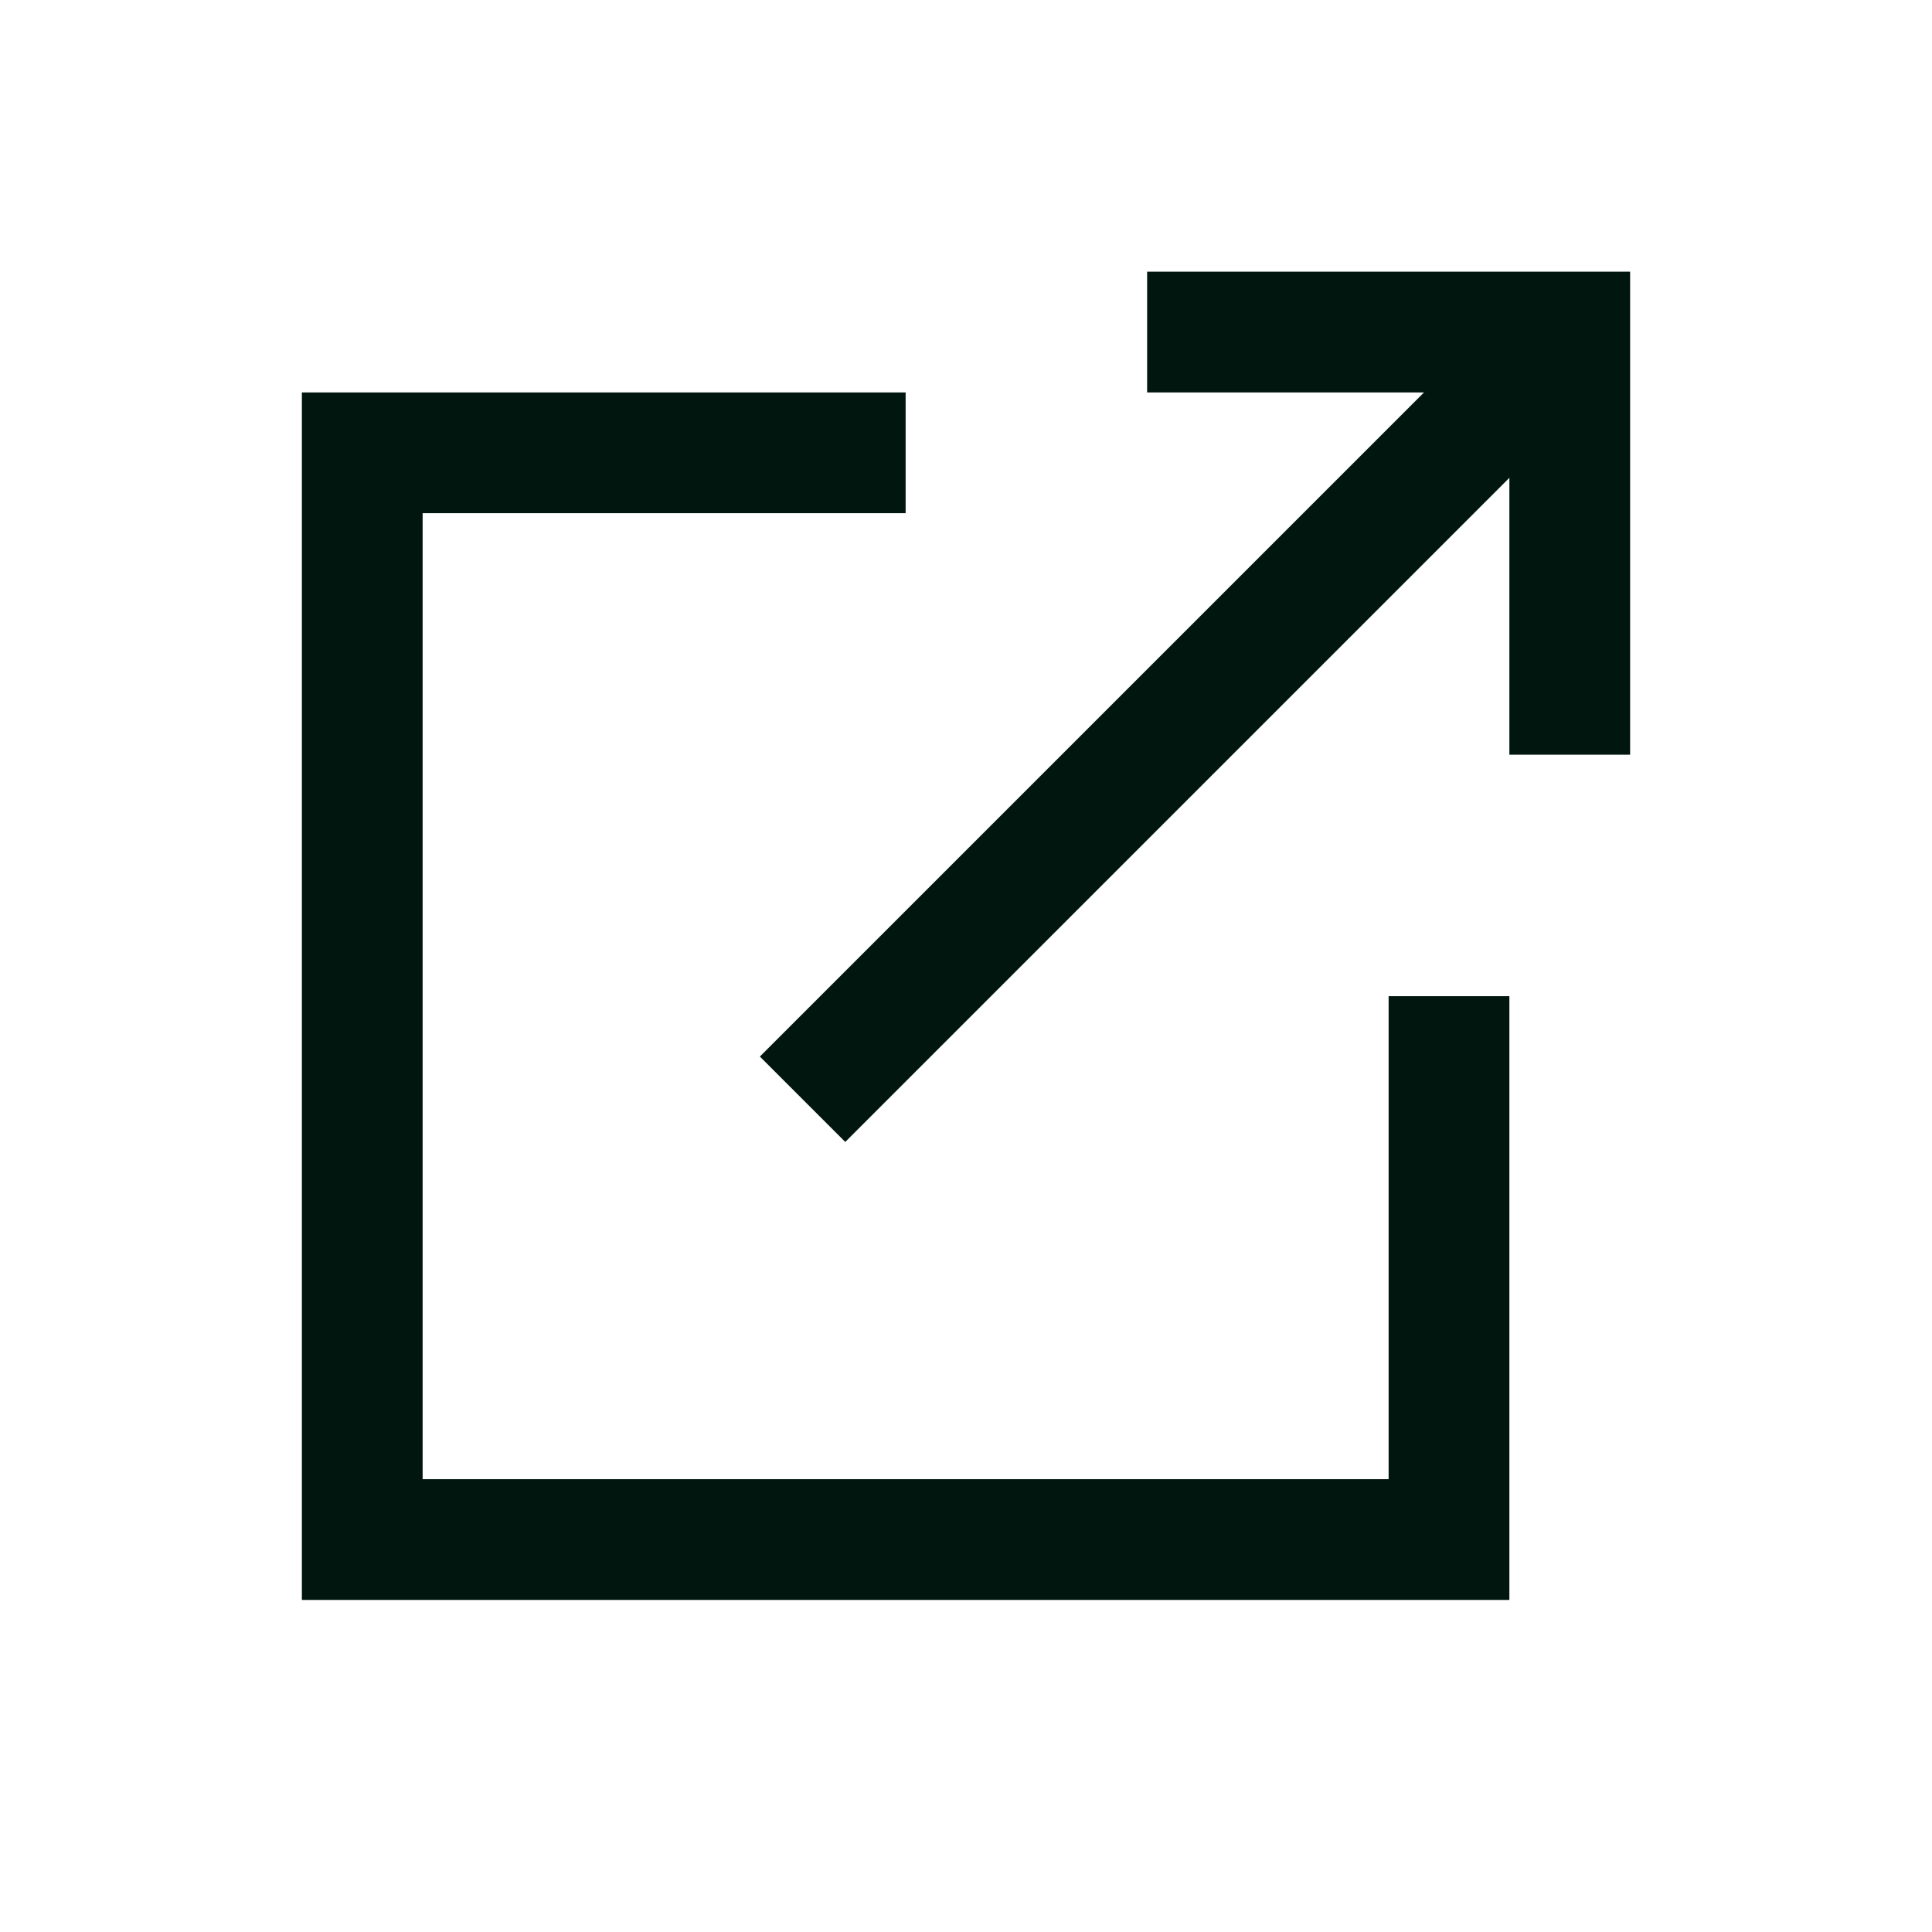 <svg width="16" height="16" viewBox="0 0 16 16" fill="none" xmlns="http://www.w3.org/2000/svg">
<path d="M12 8.75V12.75H3V3.75H7" stroke="#00160F" stroke-linecap="square"/>
<path d="M10 2.75H13V5.75" stroke="#00160F" stroke-linecap="square"/>
<path d="M7 8.75L12.5 3.25" stroke="#00160F" stroke-linecap="square" stroke-linejoin="round"/>
</svg>
